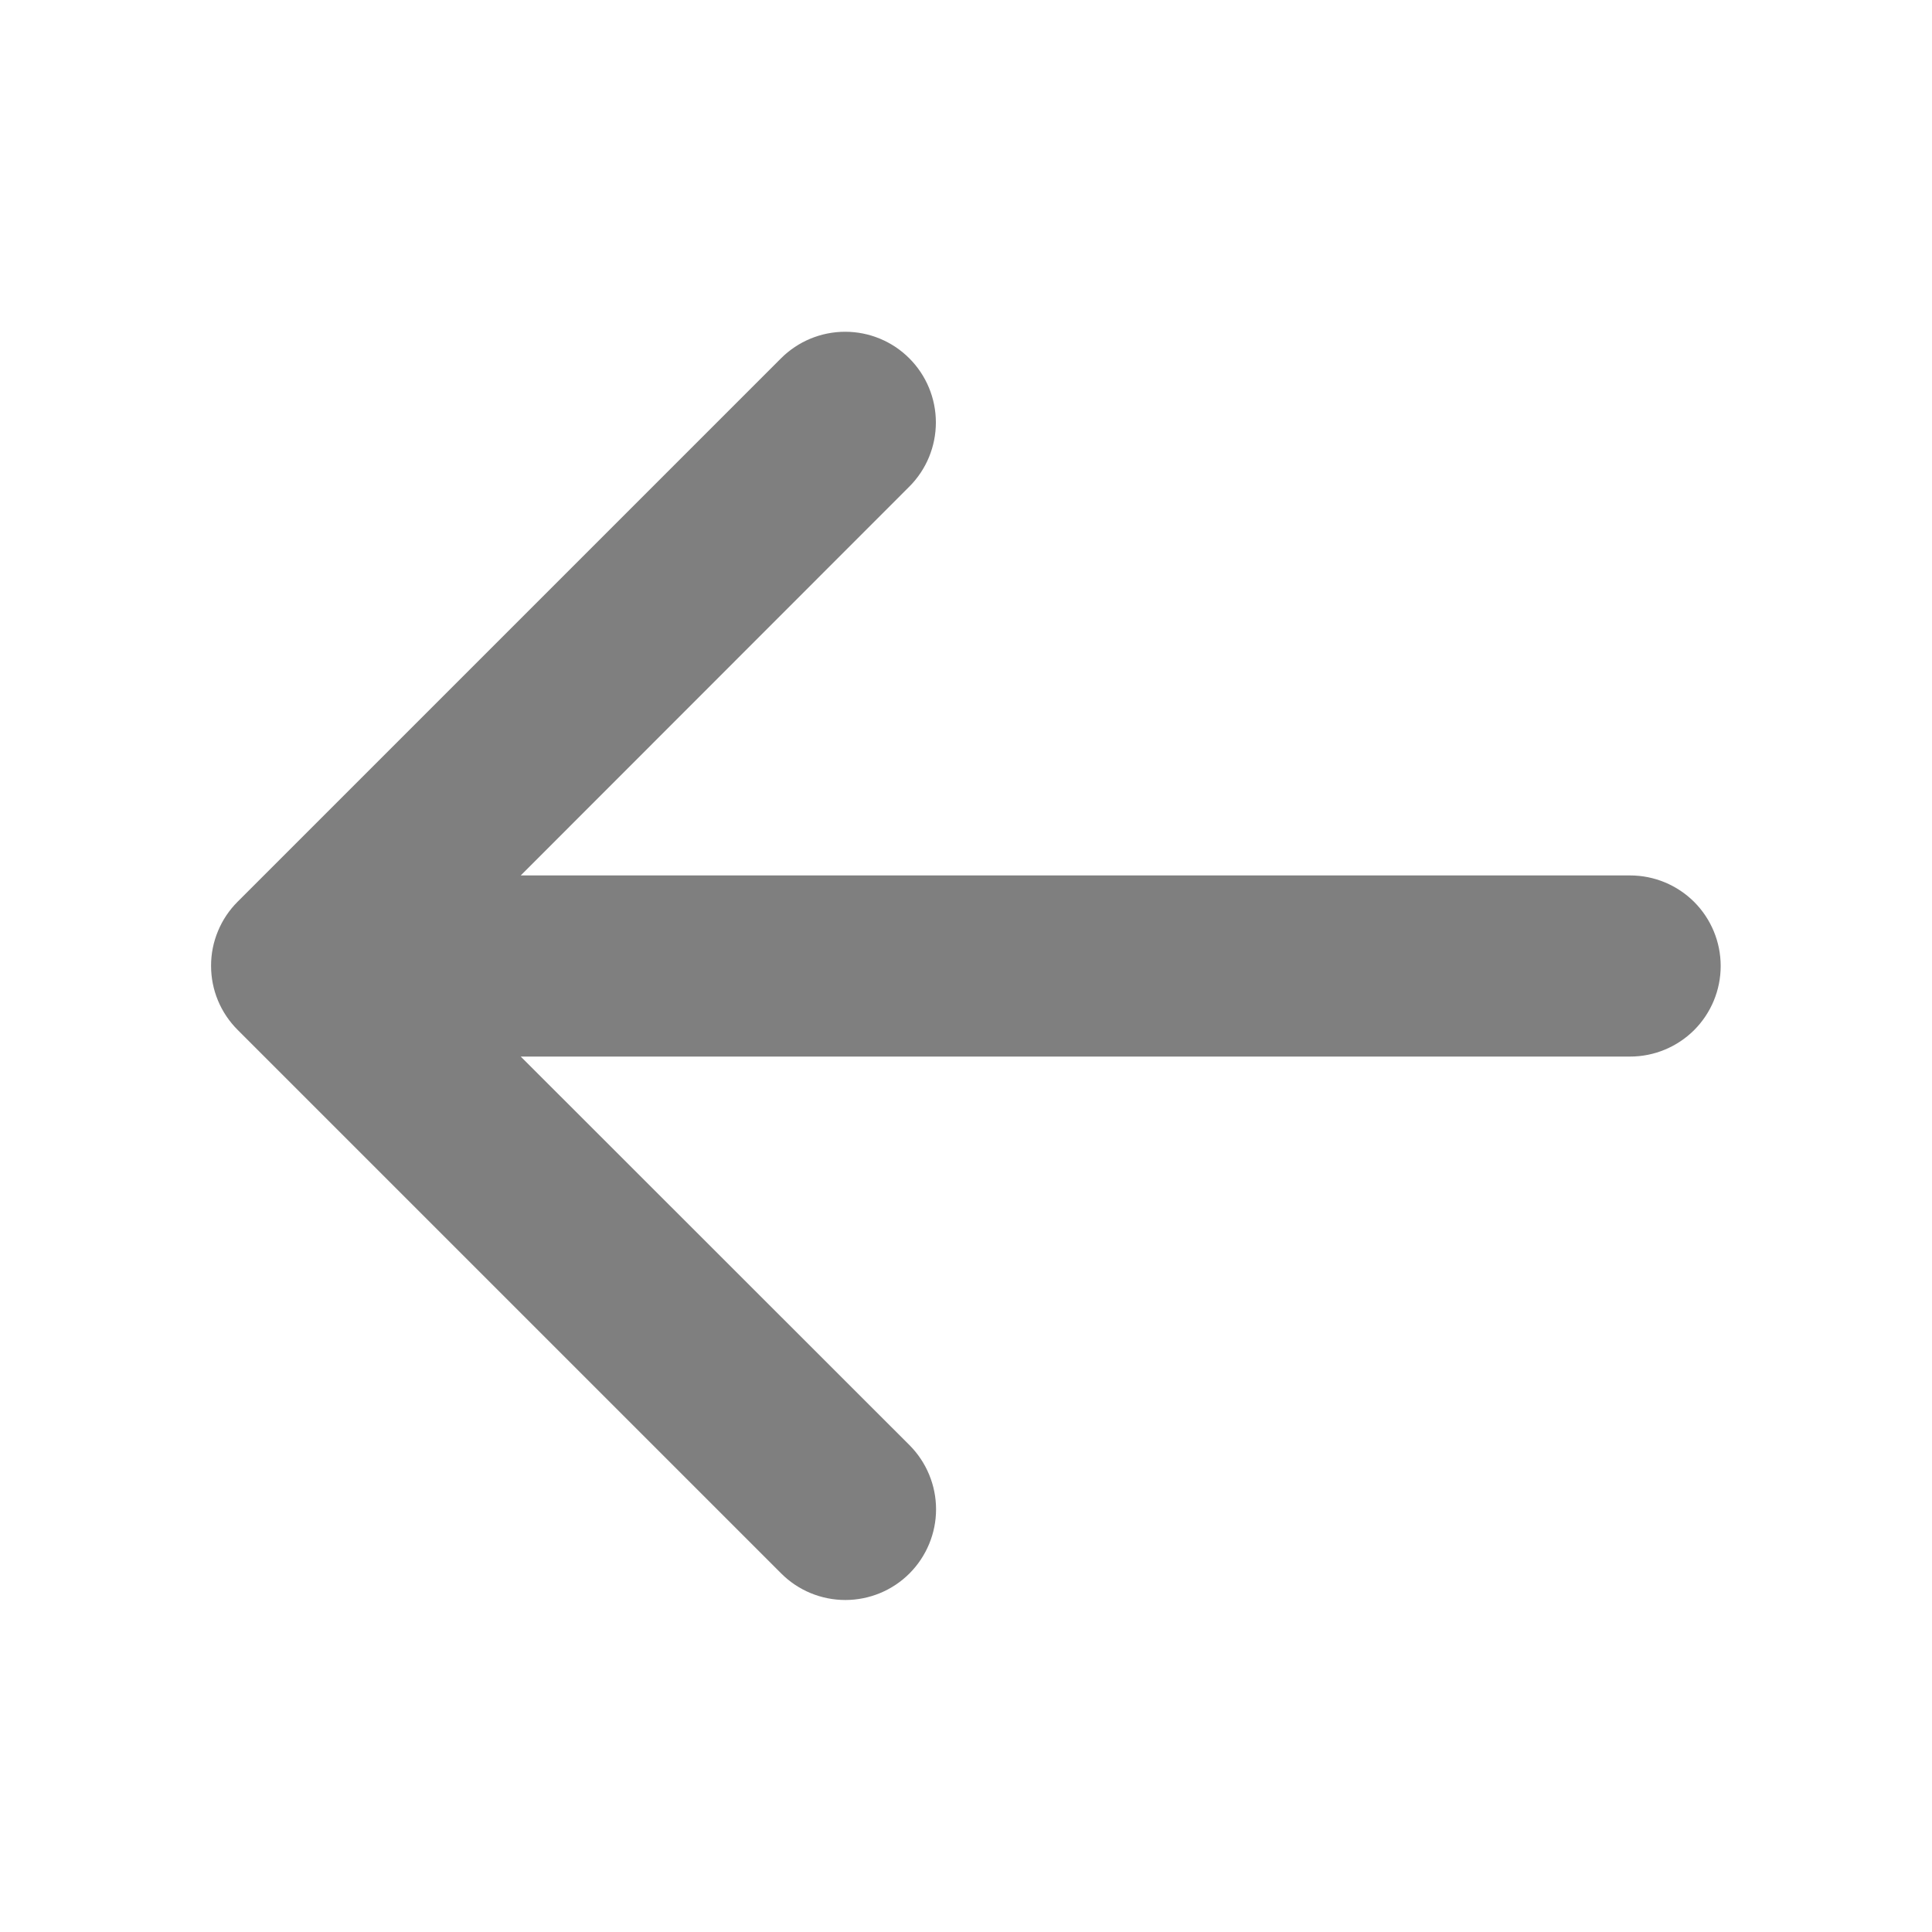 <svg width="32" height="32" viewBox="0 0 32 32" fill="none" xmlns="http://www.w3.org/2000/svg">
<path d="M3.939 17.061L12.939 26.061C13.22 26.343 13.603 26.501 14.001 26.501C14.4 26.501 14.782 26.343 15.064 26.061C15.345 25.779 15.504 25.397 15.504 24.999C15.504 24.6 15.345 24.218 15.064 23.936L8.625 17.5H27C27.398 17.5 27.779 17.342 28.061 17.061C28.342 16.779 28.5 16.398 28.5 16C28.5 15.602 28.342 15.221 28.061 14.939C27.779 14.658 27.398 14.5 27 14.5H8.625L15.061 8.06C15.343 7.778 15.501 7.396 15.501 6.997C15.501 6.599 15.343 6.217 15.061 5.935C14.78 5.653 14.397 5.495 13.999 5.495C13.6 5.495 13.218 5.653 12.936 5.935L3.936 14.935C3.796 15.075 3.685 15.24 3.61 15.423C3.534 15.605 3.495 15.801 3.496 15.999C3.496 16.196 3.535 16.392 3.611 16.574C3.687 16.756 3.799 16.922 3.939 17.061Z" fill="black" fill-opacity="0.5"/>
</svg>
